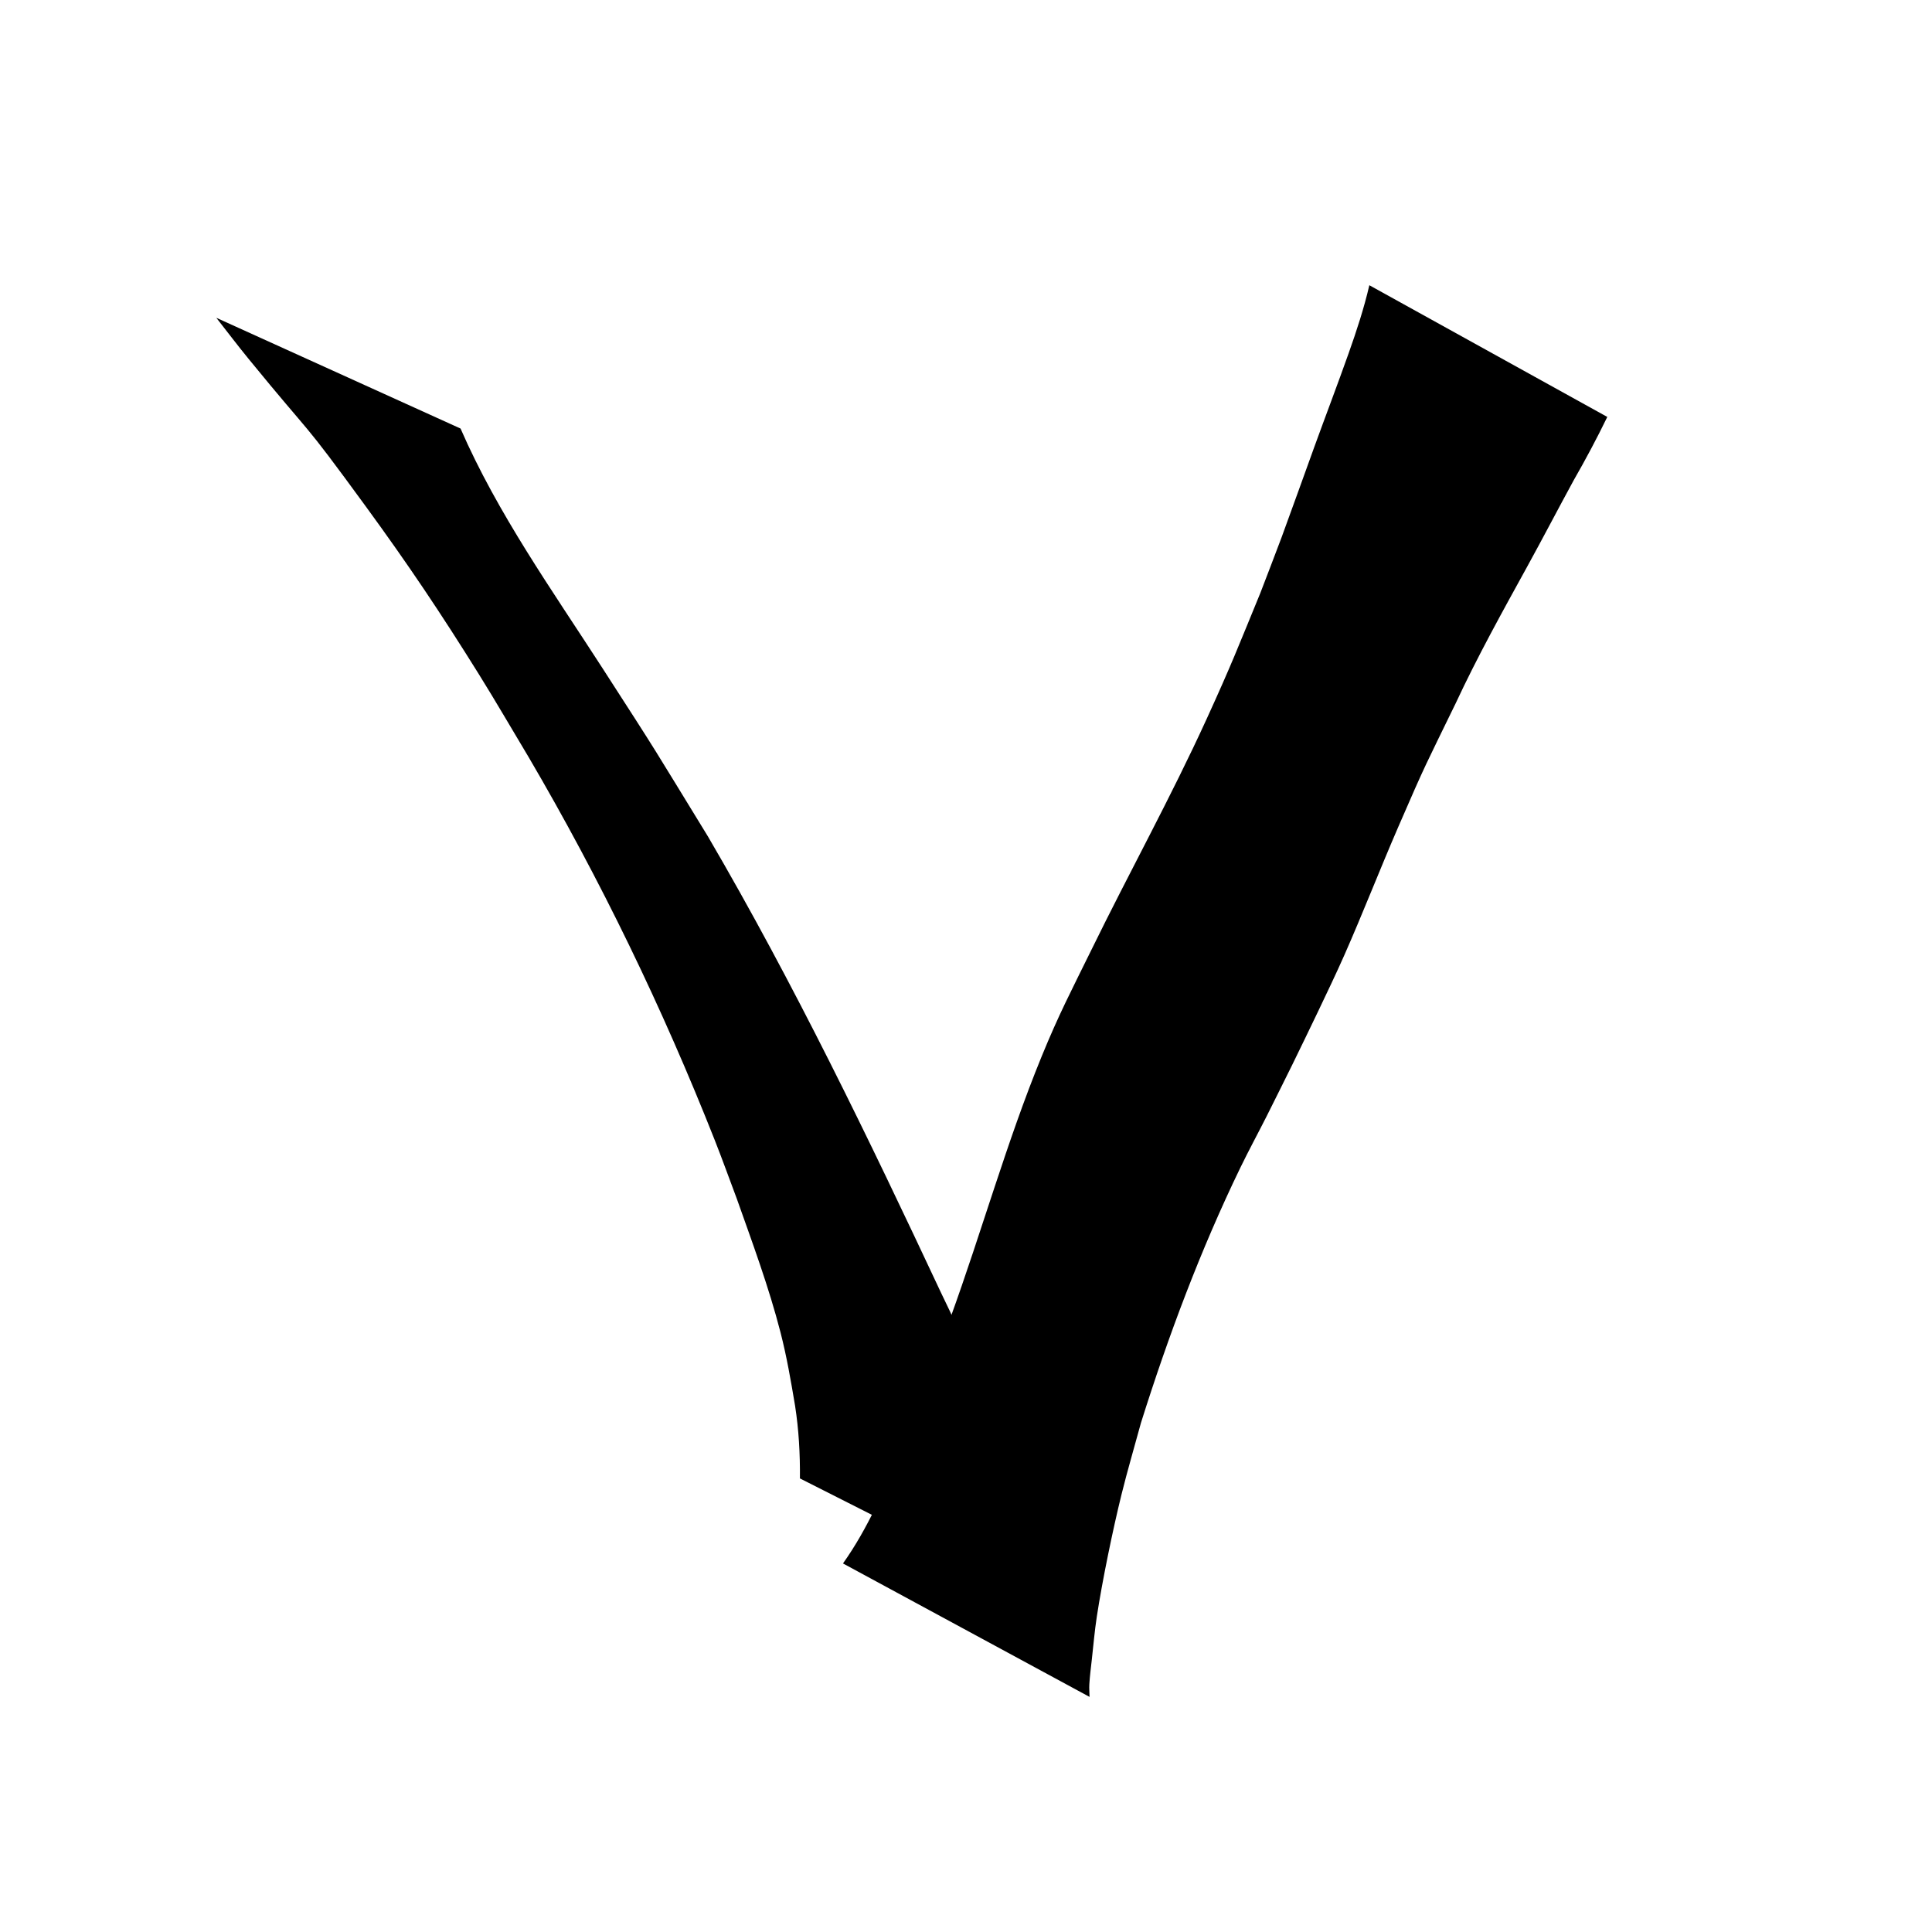 <?xml version="1.0" encoding="UTF-8" standalone="no"?>
<!-- Created with Inkscape (http://www.inkscape.org/) -->

<svg
   width="300mm"
   height="300mm"
   viewBox="0 0 300 300"
   version="1.1"
   id="svg8"
   inkscape:version="1.2.2 (b0a8486541, 2022-12-01)"
   sodipodi:docname="vOrig.svg"
   xmlns:inkscape="http://www.inkscape.org/namespaces/inkscape"
   xmlns:sodipodi="http://sodipodi.sourceforge.net/DTD/sodipodi-0.dtd"
   xmlns="http://www.w3.org/2000/svg"
   xmlns:svg="http://www.w3.org/2000/svg"
   xmlns:rdf="http://www.w3.org/1999/02/22-rdf-syntax-ns#"
   xmlns:cc="http://creativecommons.org/ns#"
   xmlns:dc="http://purl.org/dc/elements/1.1/">
  <defs
     id="defs2" />
  <sodipodi:namedview
     id="base"
     pagecolor="#ffffff"
     bordercolor="#666666"
     borderopacity="1.0"
     inkscape:pageopacity="0.0"
     inkscape:pageshadow="2"
     inkscape:zoom="0.48892506"
     inkscape:cx="569.61695"
     inkscape:cy="485.75951"
     inkscape:document-units="mm"
     inkscape:current-layer="layer1"
     showgrid="false"
     inkscape:window-width="1920"
     inkscape:window-height="1043"
     inkscape:window-x="0"
     inkscape:window-y="0"
     inkscape:window-maximized="1"
     inkscape:showpageshadow="2"
     inkscape:pagecheckerboard="0"
     inkscape:deskcolor="#d1d1d1" />
  <g
     inkscape:label="Layer 1"
     inkscape:groupmode="layer"
     id="layer1"
     transform="translate(0,3)">
    <g
       id="g1706"
       transform="translate(4.233,-3.704)">
      <path
         style="fill:#000000;stroke-width:0.265"
         id="path1700"
         d="m 29.355,50.051 c 1.669,2.124 3.298,4.281 5.008,6.373 10.58,12.948 7.74,8.583 18.179,22.884 6.633,9.087 11.662,16.585 17.599,26.116 2.639,4.237 5.138,8.56 7.707,12.841 11.152,19.009 20.818,39.005 28.915,59.505 1.187,3.006 2.277,6.051 3.416,9.076 2.431,6.864 4.969,13.697 6.786,20.758 0.966,3.751 1.618,7.561 2.259,11.376 0.582,3.732 0.79,7.518 0.755,11.293 0,0 38.159,19.304 38.159,19.304 v 0 c -0.106,-1.678 -0.2,-3.383 -0.431,-5.049 -0.362,-2.617 -1.075,-5.172 -1.602,-7.755 -0.317,-1.188 -0.578,-2.392 -0.952,-3.564 -0.856,-2.686 -2.616,-6.945 -3.617,-9.42 -3.043,-7.525 -6.07,-15.065 -9.651,-22.357 C 130.627,177.42 119.095,153.5 105.697,130.592 96.787,116.063 98.597,118.827 89.291,104.412 81.494,92.336 73.049,80.484 67.282,67.249 c 0,0 -37.928,-17.198 -37.928,-17.198 z" />
      <path
         style="fill:#000000;stroke-width:0.265"
         id="path1702"
         d="m 164.951,264.195 c -0.011,-0.655 -0.073,-1.311 -0.033,-1.964 0.078,-1.285 0.245,-2.563 0.387,-3.842 0.246,-2.22 0.438,-4.447 0.774,-6.655 0.85,-5.585 2.521,-13.652 3.837,-18.976 0.922,-3.728 2.013,-7.411 3.019,-11.117 4.253,-13.514 9.244,-26.843 15.424,-39.603 1.305,-2.695 2.739,-5.326 4.088,-8 1.351,-2.679 2.674,-5.372 4.011,-8.059 1.333,-2.754 2.687,-5.497 3.999,-8.261 1.368,-2.879 2.754,-5.749 4.042,-8.665 2.911,-6.592 5.517,-13.315 8.382,-19.927 4.437,-10.24 4.175,-9.44 8.928,-19.223 3.375,-7.246 7.256,-14.227 11.105,-21.223 2.448,-4.448 4.79,-8.953 7.22,-13.41 1.847,-3.214 3.591,-6.491 5.211,-9.826 0,0 -36.948,-20.45 -36.948,-20.45 v 0 c -0.835,3.598 -1.984,7.095 -3.219,10.576 -1.716,4.839 -3.546,9.634 -5.299,14.46 -1.097,3.02 -4.09,11.378 -5.101,14.09 -1.082,2.901 -2.208,5.785 -3.312,8.678 -3.538,8.605 -4.413,10.961 -8.339,19.558 -5.553,12.16 -12.027,23.855 -17.898,35.861 -3.124,6.357 -5.028,9.957 -7.718,16.533 -5.437,13.291 -9.287,27.161 -14.187,40.646 -3.262,9.036 -4.065,11.569 -7.612,20.247 -2.518,6.16 -5.175,12.378 -9.047,17.833 0,0 38.285,20.72 38.285,20.72 z" />
    </g>
  </g>
</svg>
